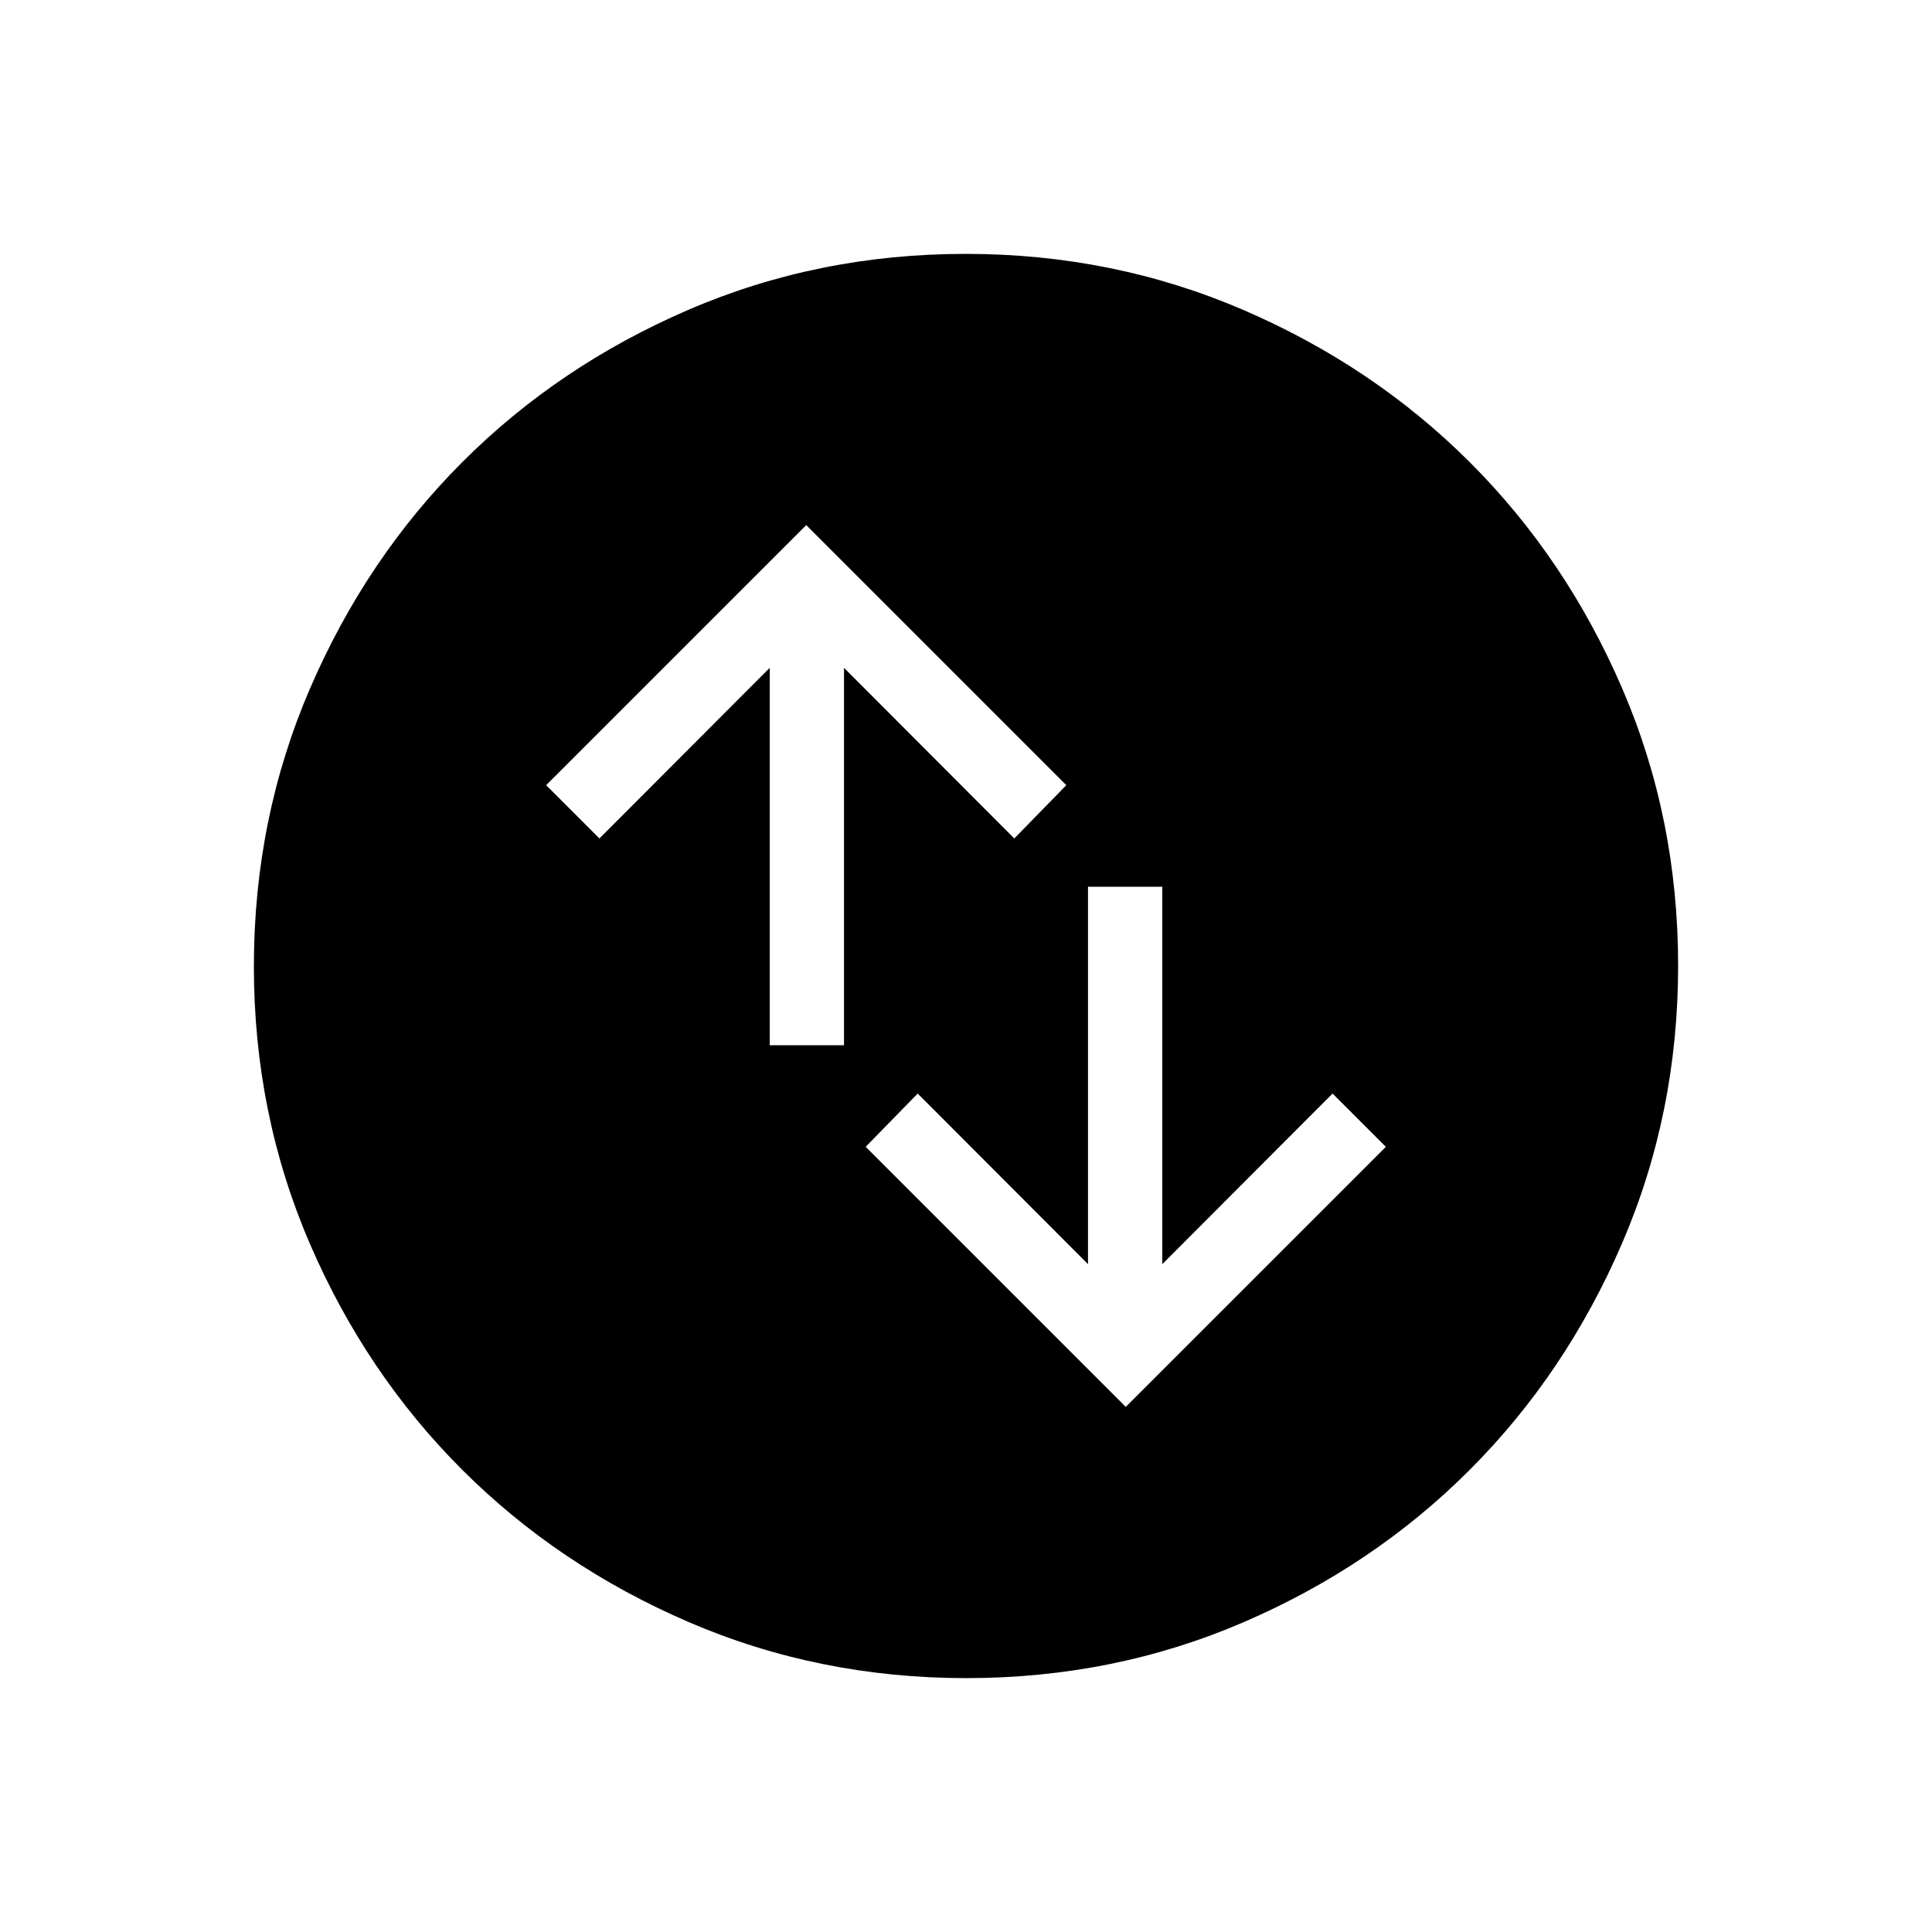 <svg xmlns="http://www.w3.org/2000/svg" height="24" viewBox="0 -960 960 960" width="24"><path d="m559.38-260.92 129.24-129.23-26.47-26.47-84.61 84.77v-187.53h-36.92v187.53L456-416.62l-25.85 26.47 129.23 129.23Zm-176.92-179.7h36.92v-187.53L504-543.38l25.85-26.47-129.23-129.23-129.24 129.23 26.47 26.47 84.61-84.77v187.53Zm97.72 314.47q-73.39 0-138.06-27.89t-112.51-75.69q-47.84-47.81-75.65-112.29-27.81-64.48-27.81-137.8 0-73.39 27.89-138.06t75.69-112.51q47.81-47.84 112.29-75.65 64.48-27.81 137.8-27.81 73.39 0 138.06 27.89t112.51 75.69q47.84 47.8 75.65 112.29 27.81 64.48 27.81 137.8 0 73.39-27.89 138.06t-75.69 112.51q-47.8 47.84-112.29 75.65-64.48 27.81-137.8 27.81Z"/></svg>